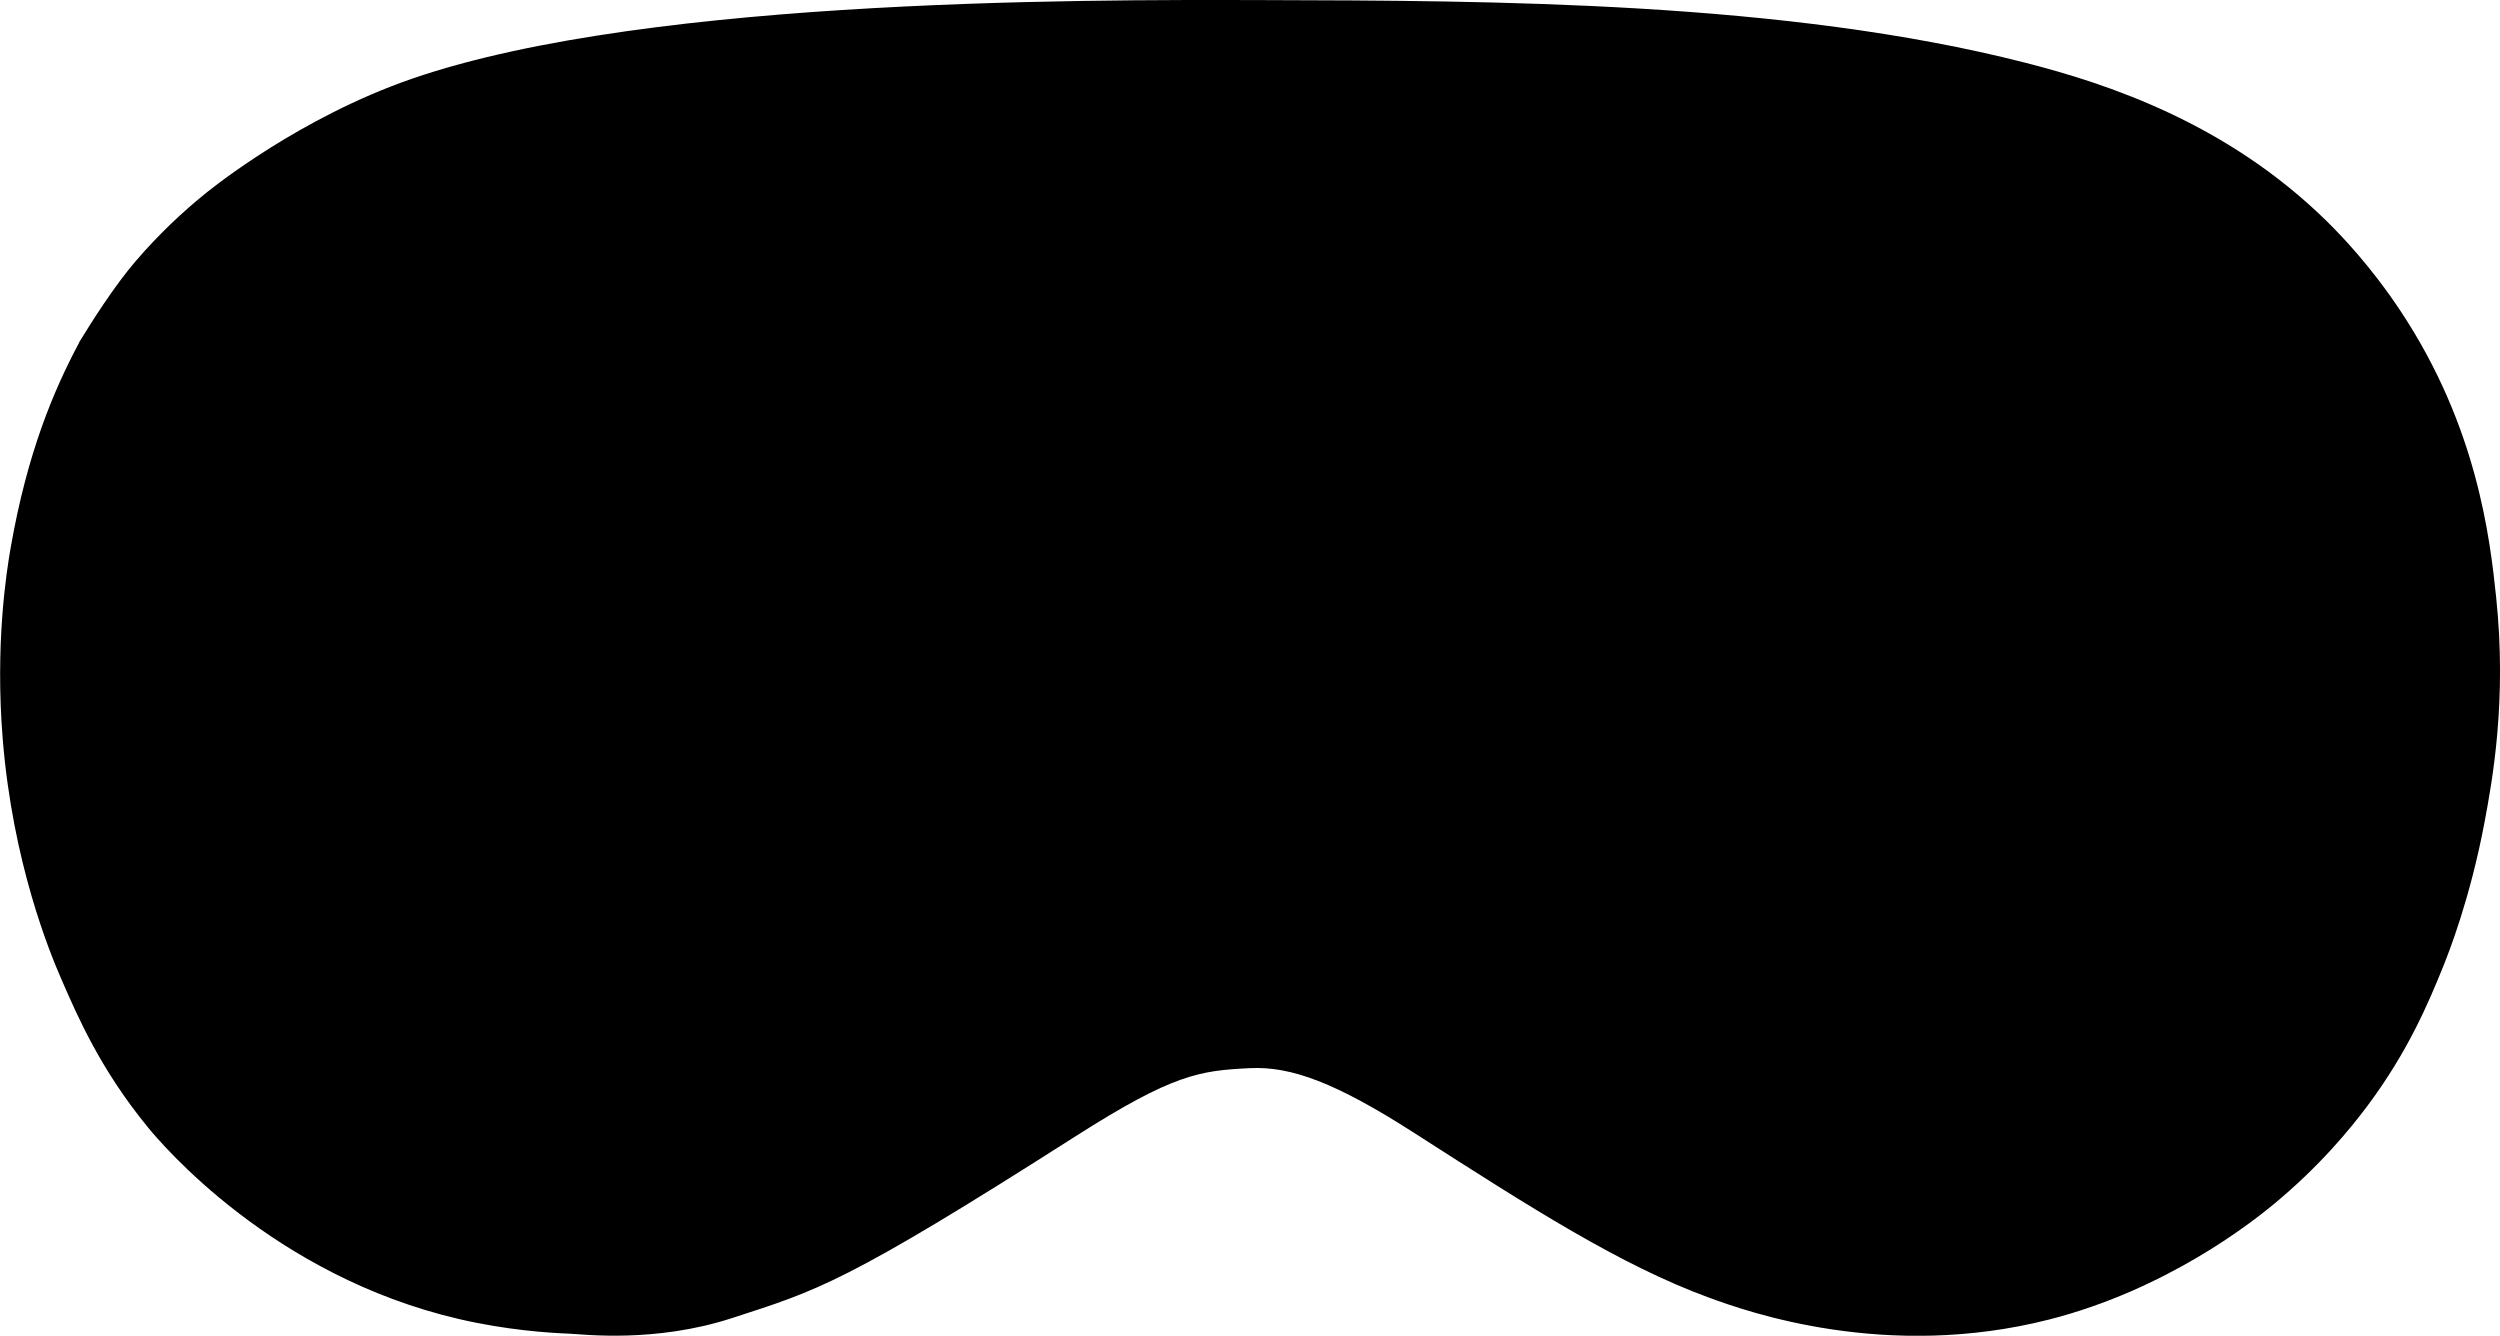 <?xml version="1.0" encoding="UTF-8"?>
<svg id="_Шар_1" width="100%" height="100%" data-name=" Шар 1" xmlns="http://www.w3.org/2000/svg" viewBox="0 0 531.1 283.76">
  <defs>
    <style>
      .cls-1 {
        stroke-width: 0px;
      }
    </style>
  </defs>
  <path class="cls-1" d="M16.79,72.76c2.71-4.46,7.53-12.05,12.03-17.28,5.05-5.88,10.11-10.55,14.58-14.18,0,0,16.84-14.03,39.56-22.9C131.1-.4,229.11-.09,268.51.02c48.4.13,110.72.25,161.72,13.3,17.46,4.46,42.73,12.78,63.91,33.52,3.12,3.06,9.55,9.7,15.97,19.44,16.09,24.36,18.83,47.81,20.17,60.56,2.3,21.88-.76,38.78-2.48,47.91-3.04,16.1-7.51,27.45-8.84,30.75-2.93,7.2-7.25,17.71-16.12,29.56-3.34,4.47-10,12.72-20.16,21.05-4.37,3.58-22.4,17.85-47.36,24.21-34.61,8.81-63.99-1.62-72.18-4.62-18.87-6.9-37.91-19.11-62.72-35.03-16.61-10.66-26.16-14.19-34.9-13.75-10.59.53-16.17,1.16-37.09,14.51-49.13,31.34-54.7,32.66-72.97,38.6-16.41,5.33-31.66,3.41-34.46,3.3-4.64-.18-13.45-.78-23.48-3.11-39.63-9.2-63.25-37.25-66.13-40.77-10.01-12.23-14.84-23.34-18.39-31.52-2.44-5.6-10.28-24.58-12.42-50.9-1.64-20.16.8-35.59,1.67-40.58,3.54-20.3,9.15-33.5,14.57-43.68Z"/>
</svg>